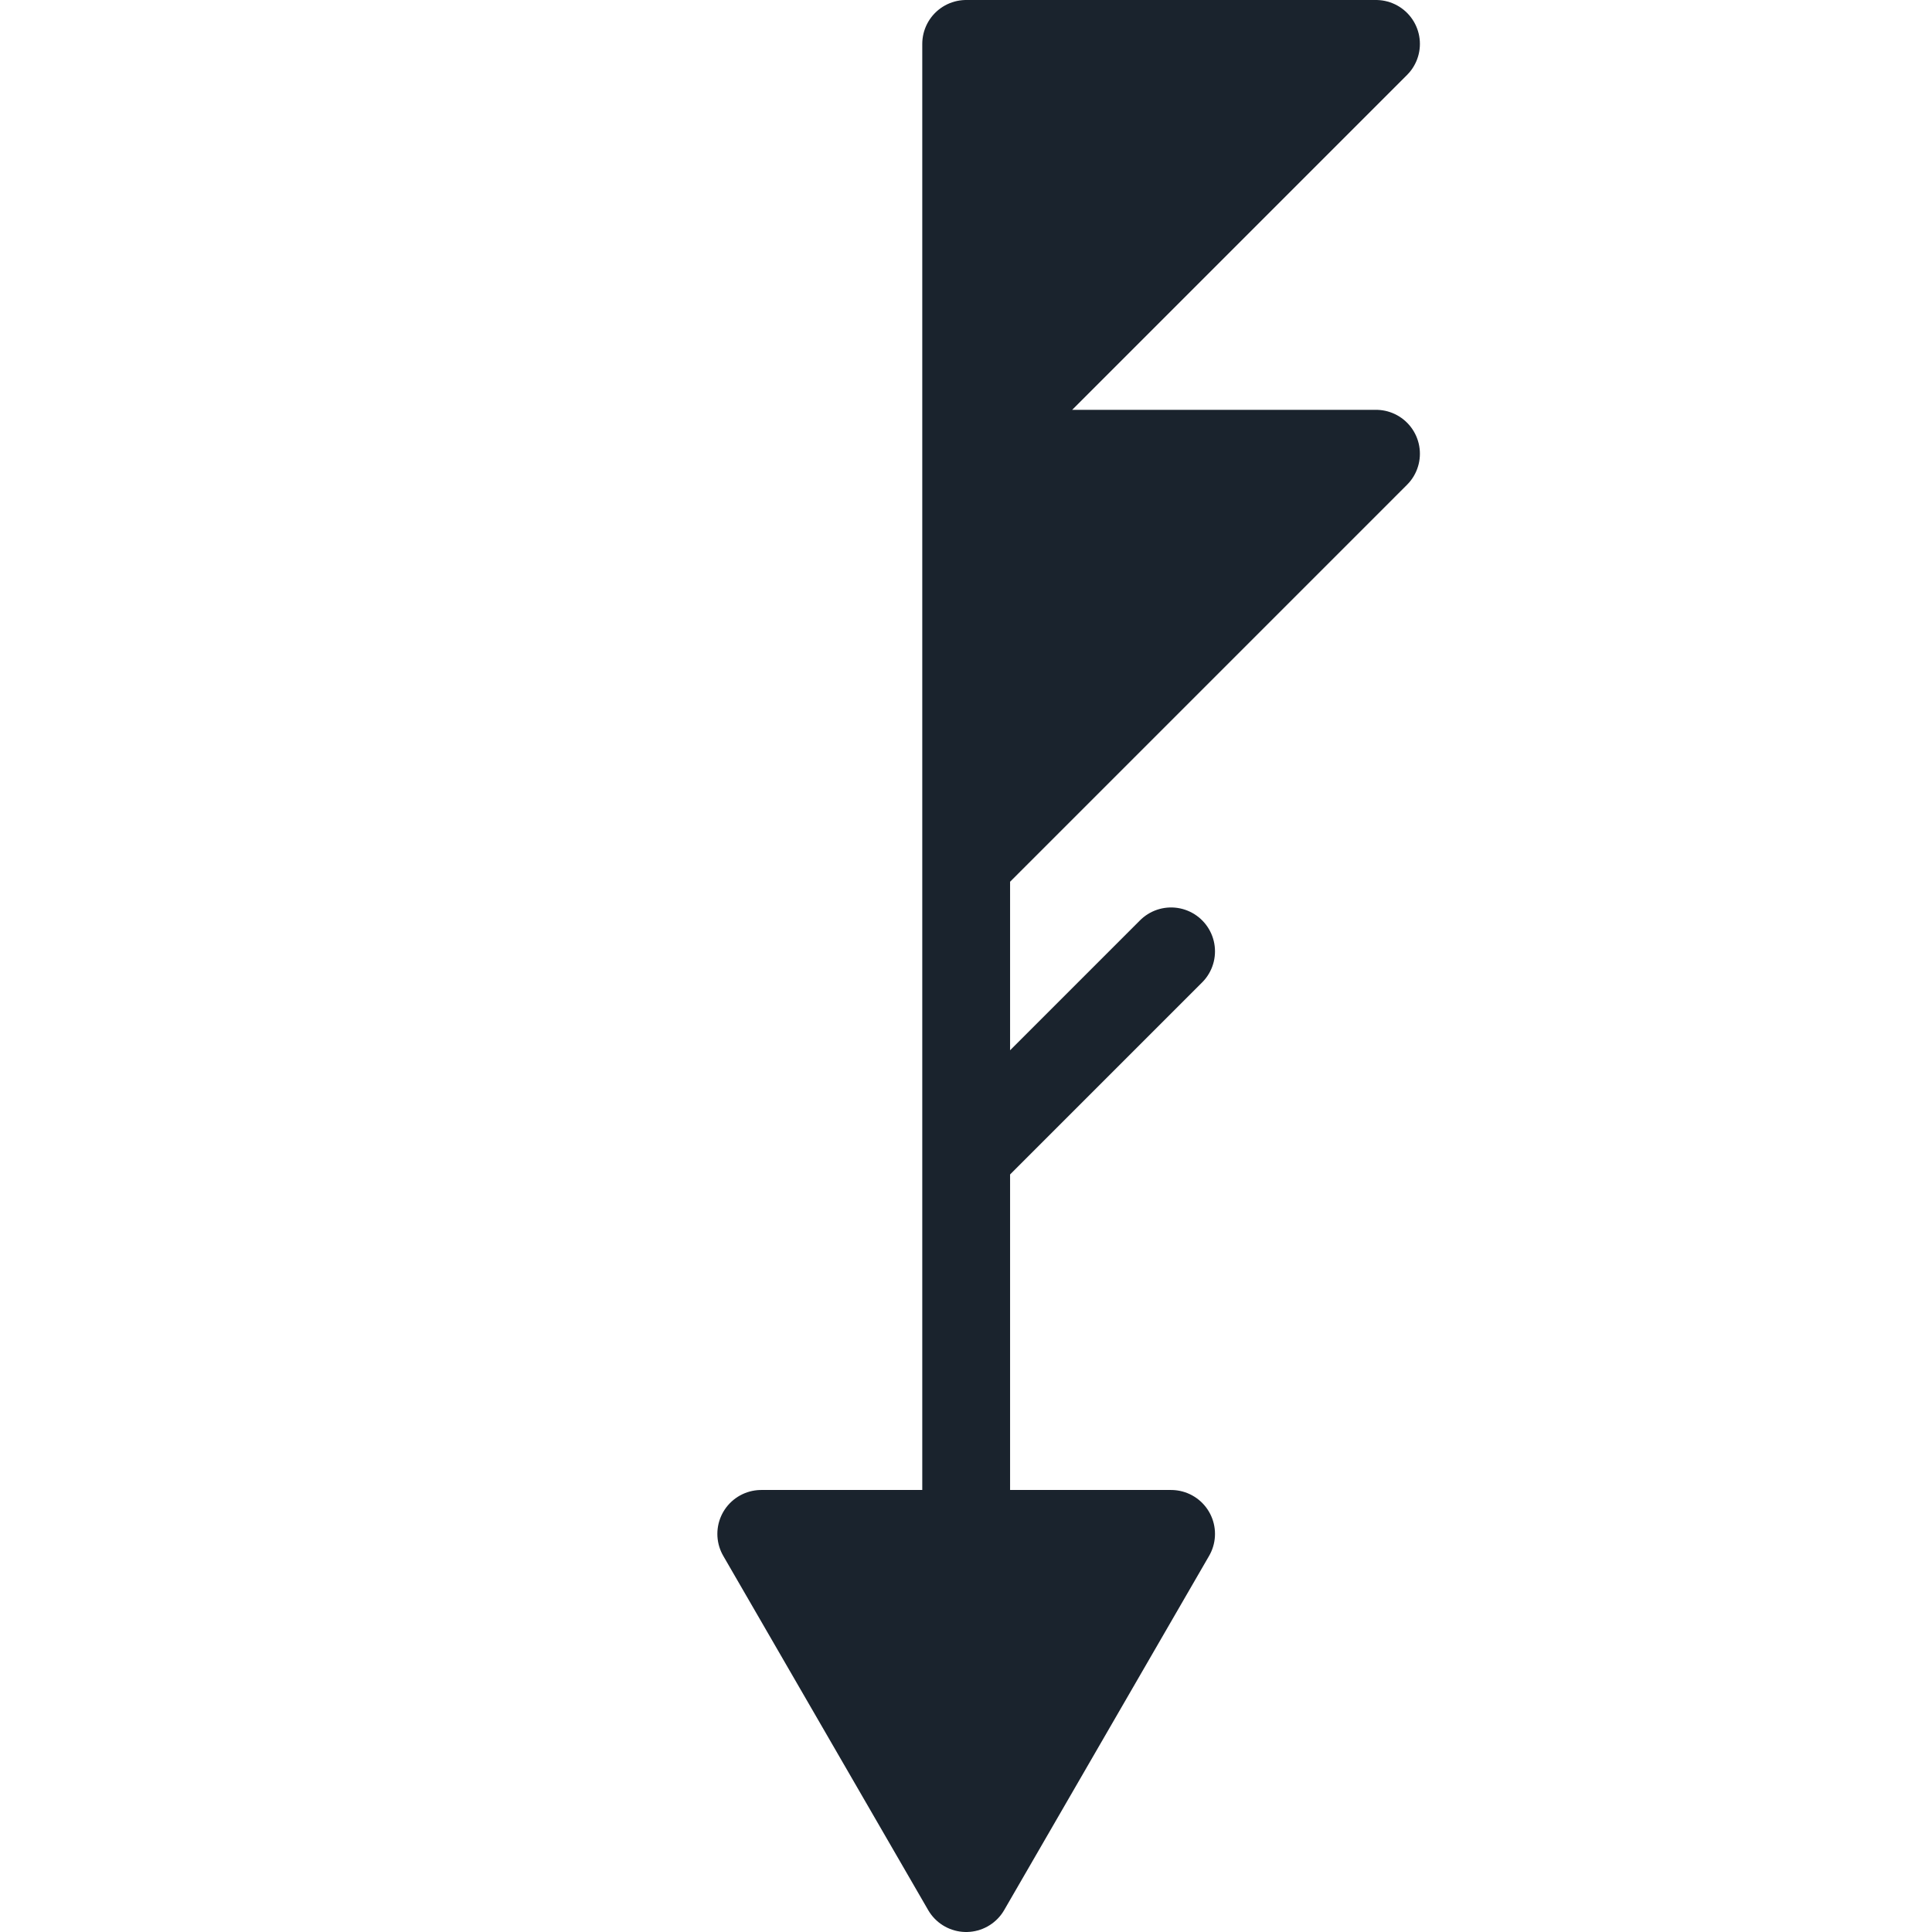 <?xml version="1.0" encoding="UTF-8" standalone="no"?>
<svg
   viewBox="0 0 66 66"
   version="1.1"
   id="svg1"
   width="66"
   height="66"
   xmlns="http://www.w3.org/2000/svg"
   xmlns:svg="http://www.w3.org/2000/svg">
  <defs
     id="defs1" />
  <style
     type="text/css"
     id="style1">
        .svg-wb{fill:#1A232D;stroke:#1A232D;stroke-width:3;stroke-linecap:round;stroke-linejoin:round;stroke-miterlimit:10;}
    </style>
  <path
     class="svg-wb"
     d="M 33.006,51.5 V 1.5 m 0,0 h 14 l -14,14 z m 0,14 h 14 l -14,14 z m 0,24 7,-7 m -7,32 7,-12.1 h -14 z"
     id="path1" />
</svg>
